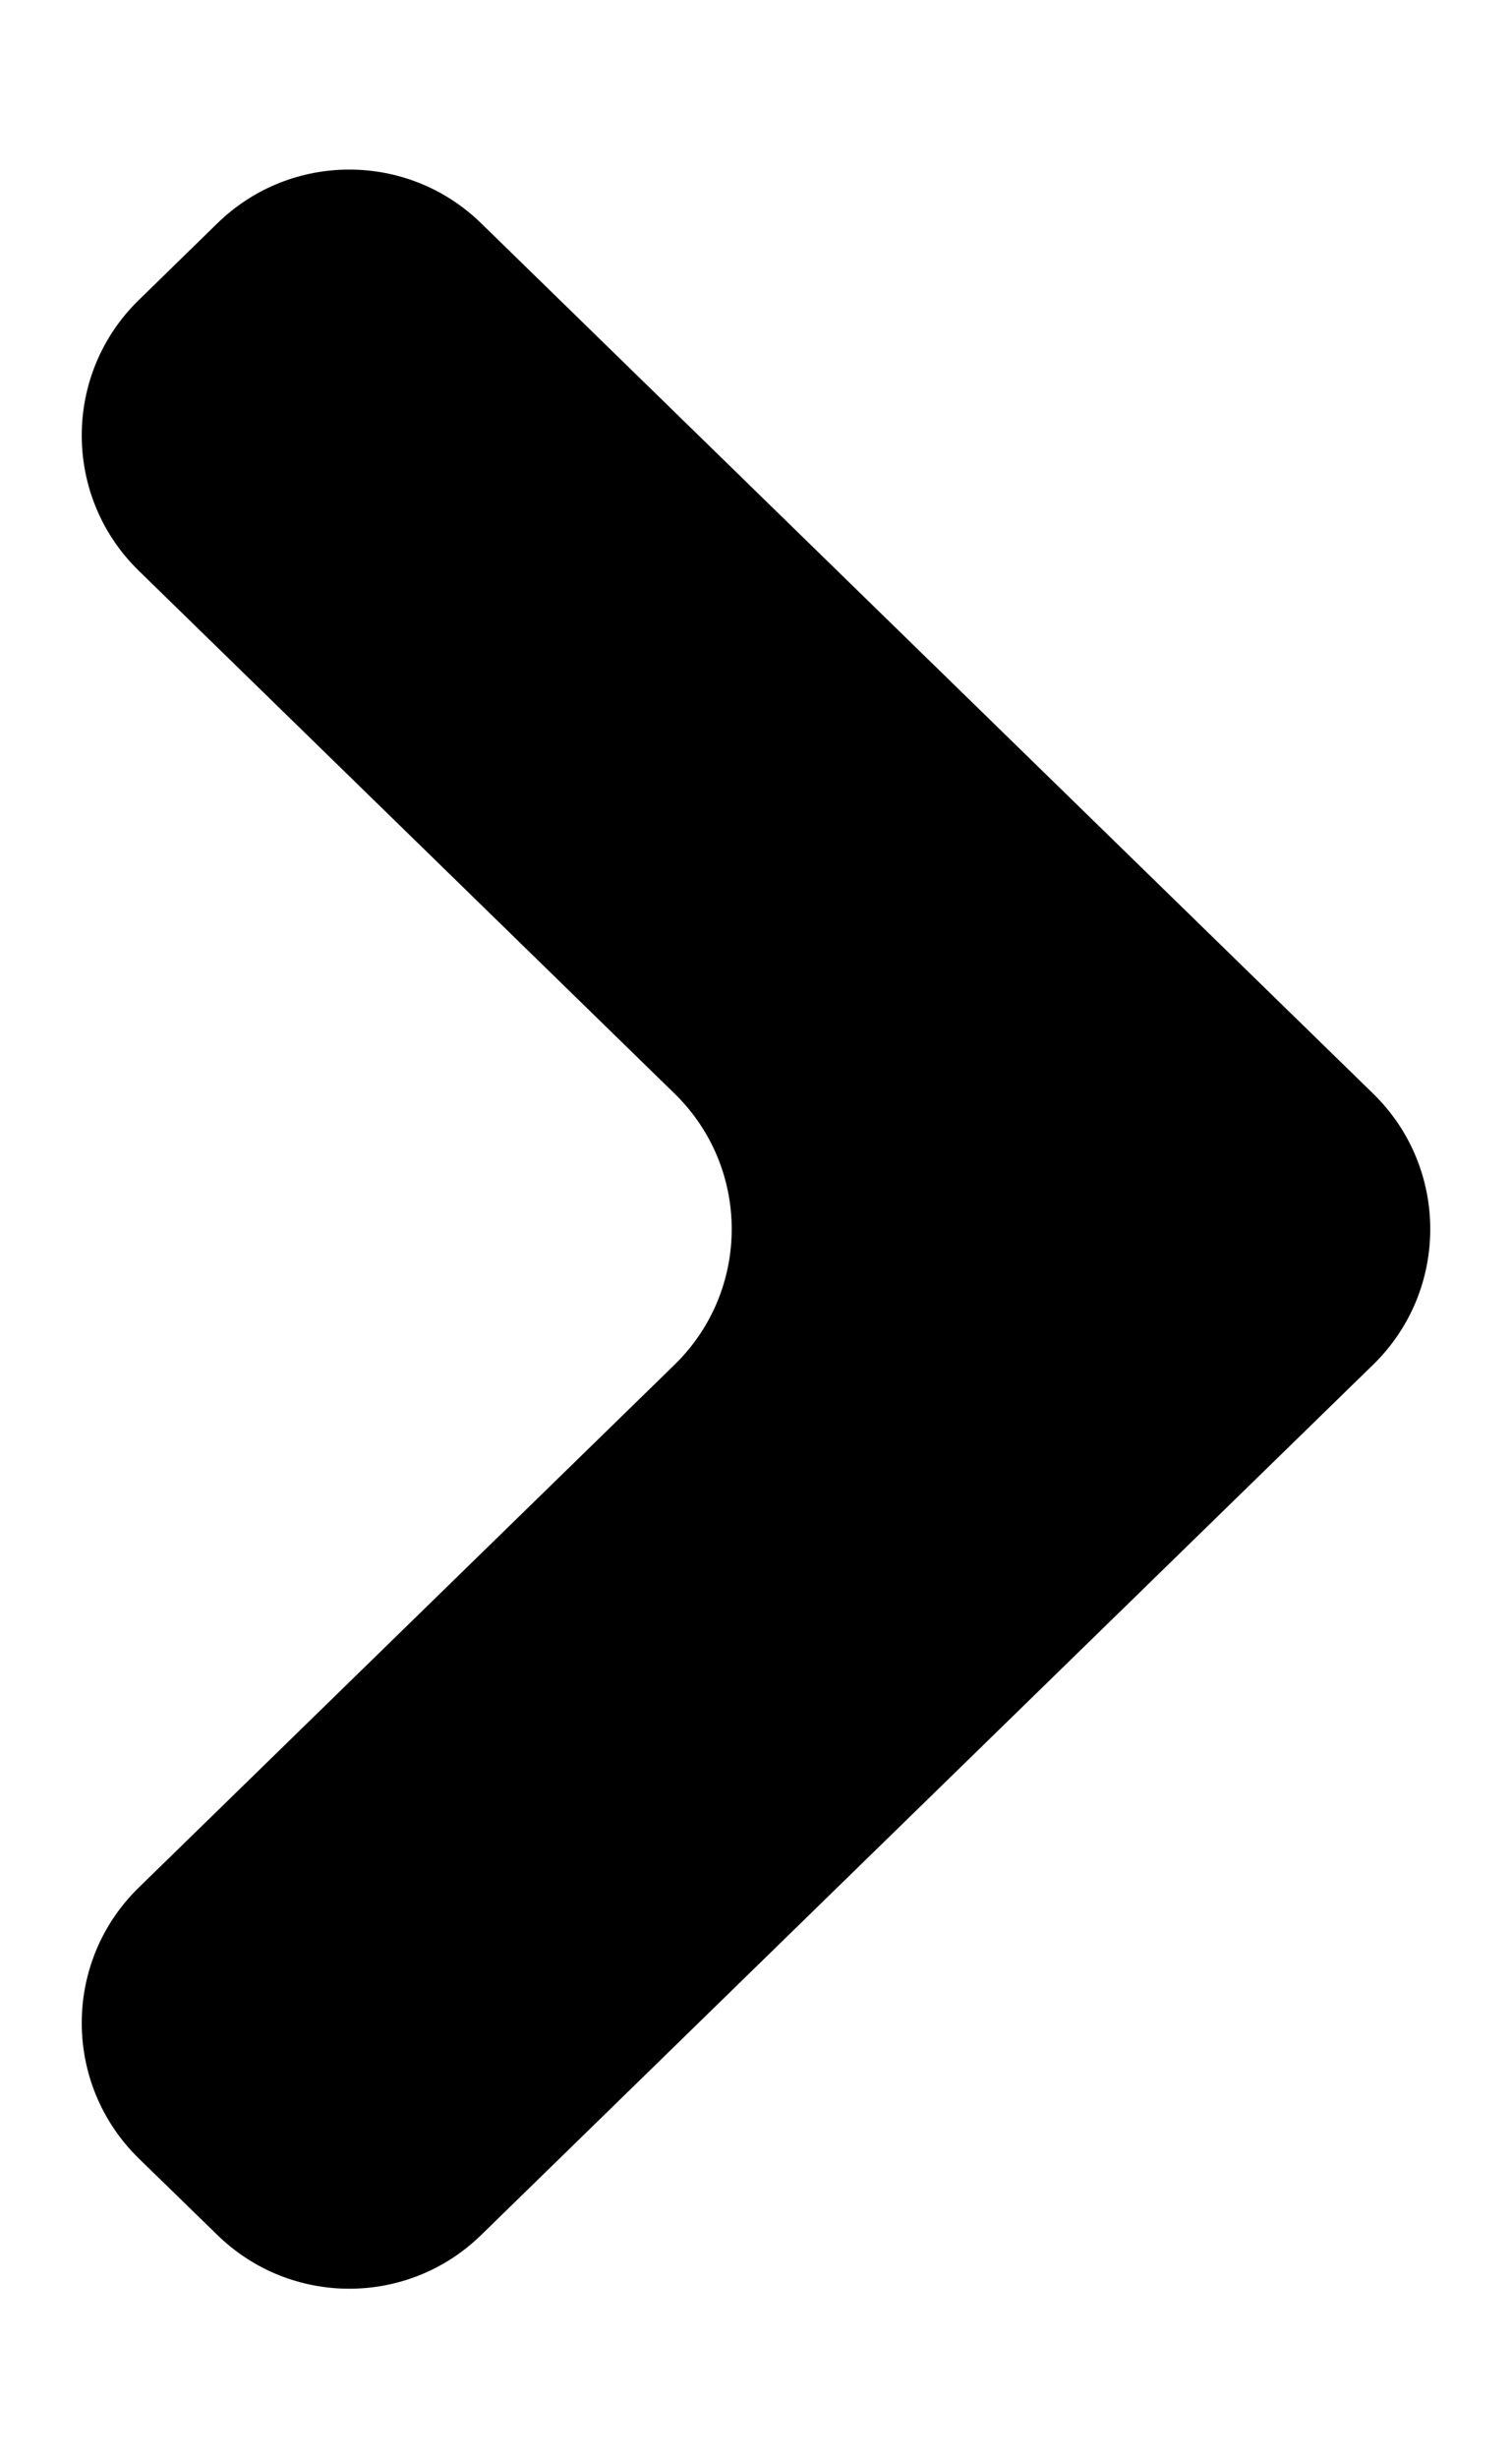 <svg width="8" height="13" viewBox="0 0 8 13" fill="none" xmlns="http://www.w3.org/2000/svg">
<path d="M3.57 5.784C3.972 6.177 3.972 6.823 3.57 7.216L0.734 9.982C0.332 10.374 0.332 11.021 0.734 11.414L1.15 11.819C1.538 12.198 2.158 12.198 2.546 11.819L7.266 7.216C7.668 6.823 7.668 6.177 7.266 5.784L2.546 1.181C2.158 0.802 1.538 0.802 1.15 1.181L0.734 1.587C0.332 1.979 0.332 2.626 0.734 3.018L3.57 5.784Z" fill="black"/>
</svg>
